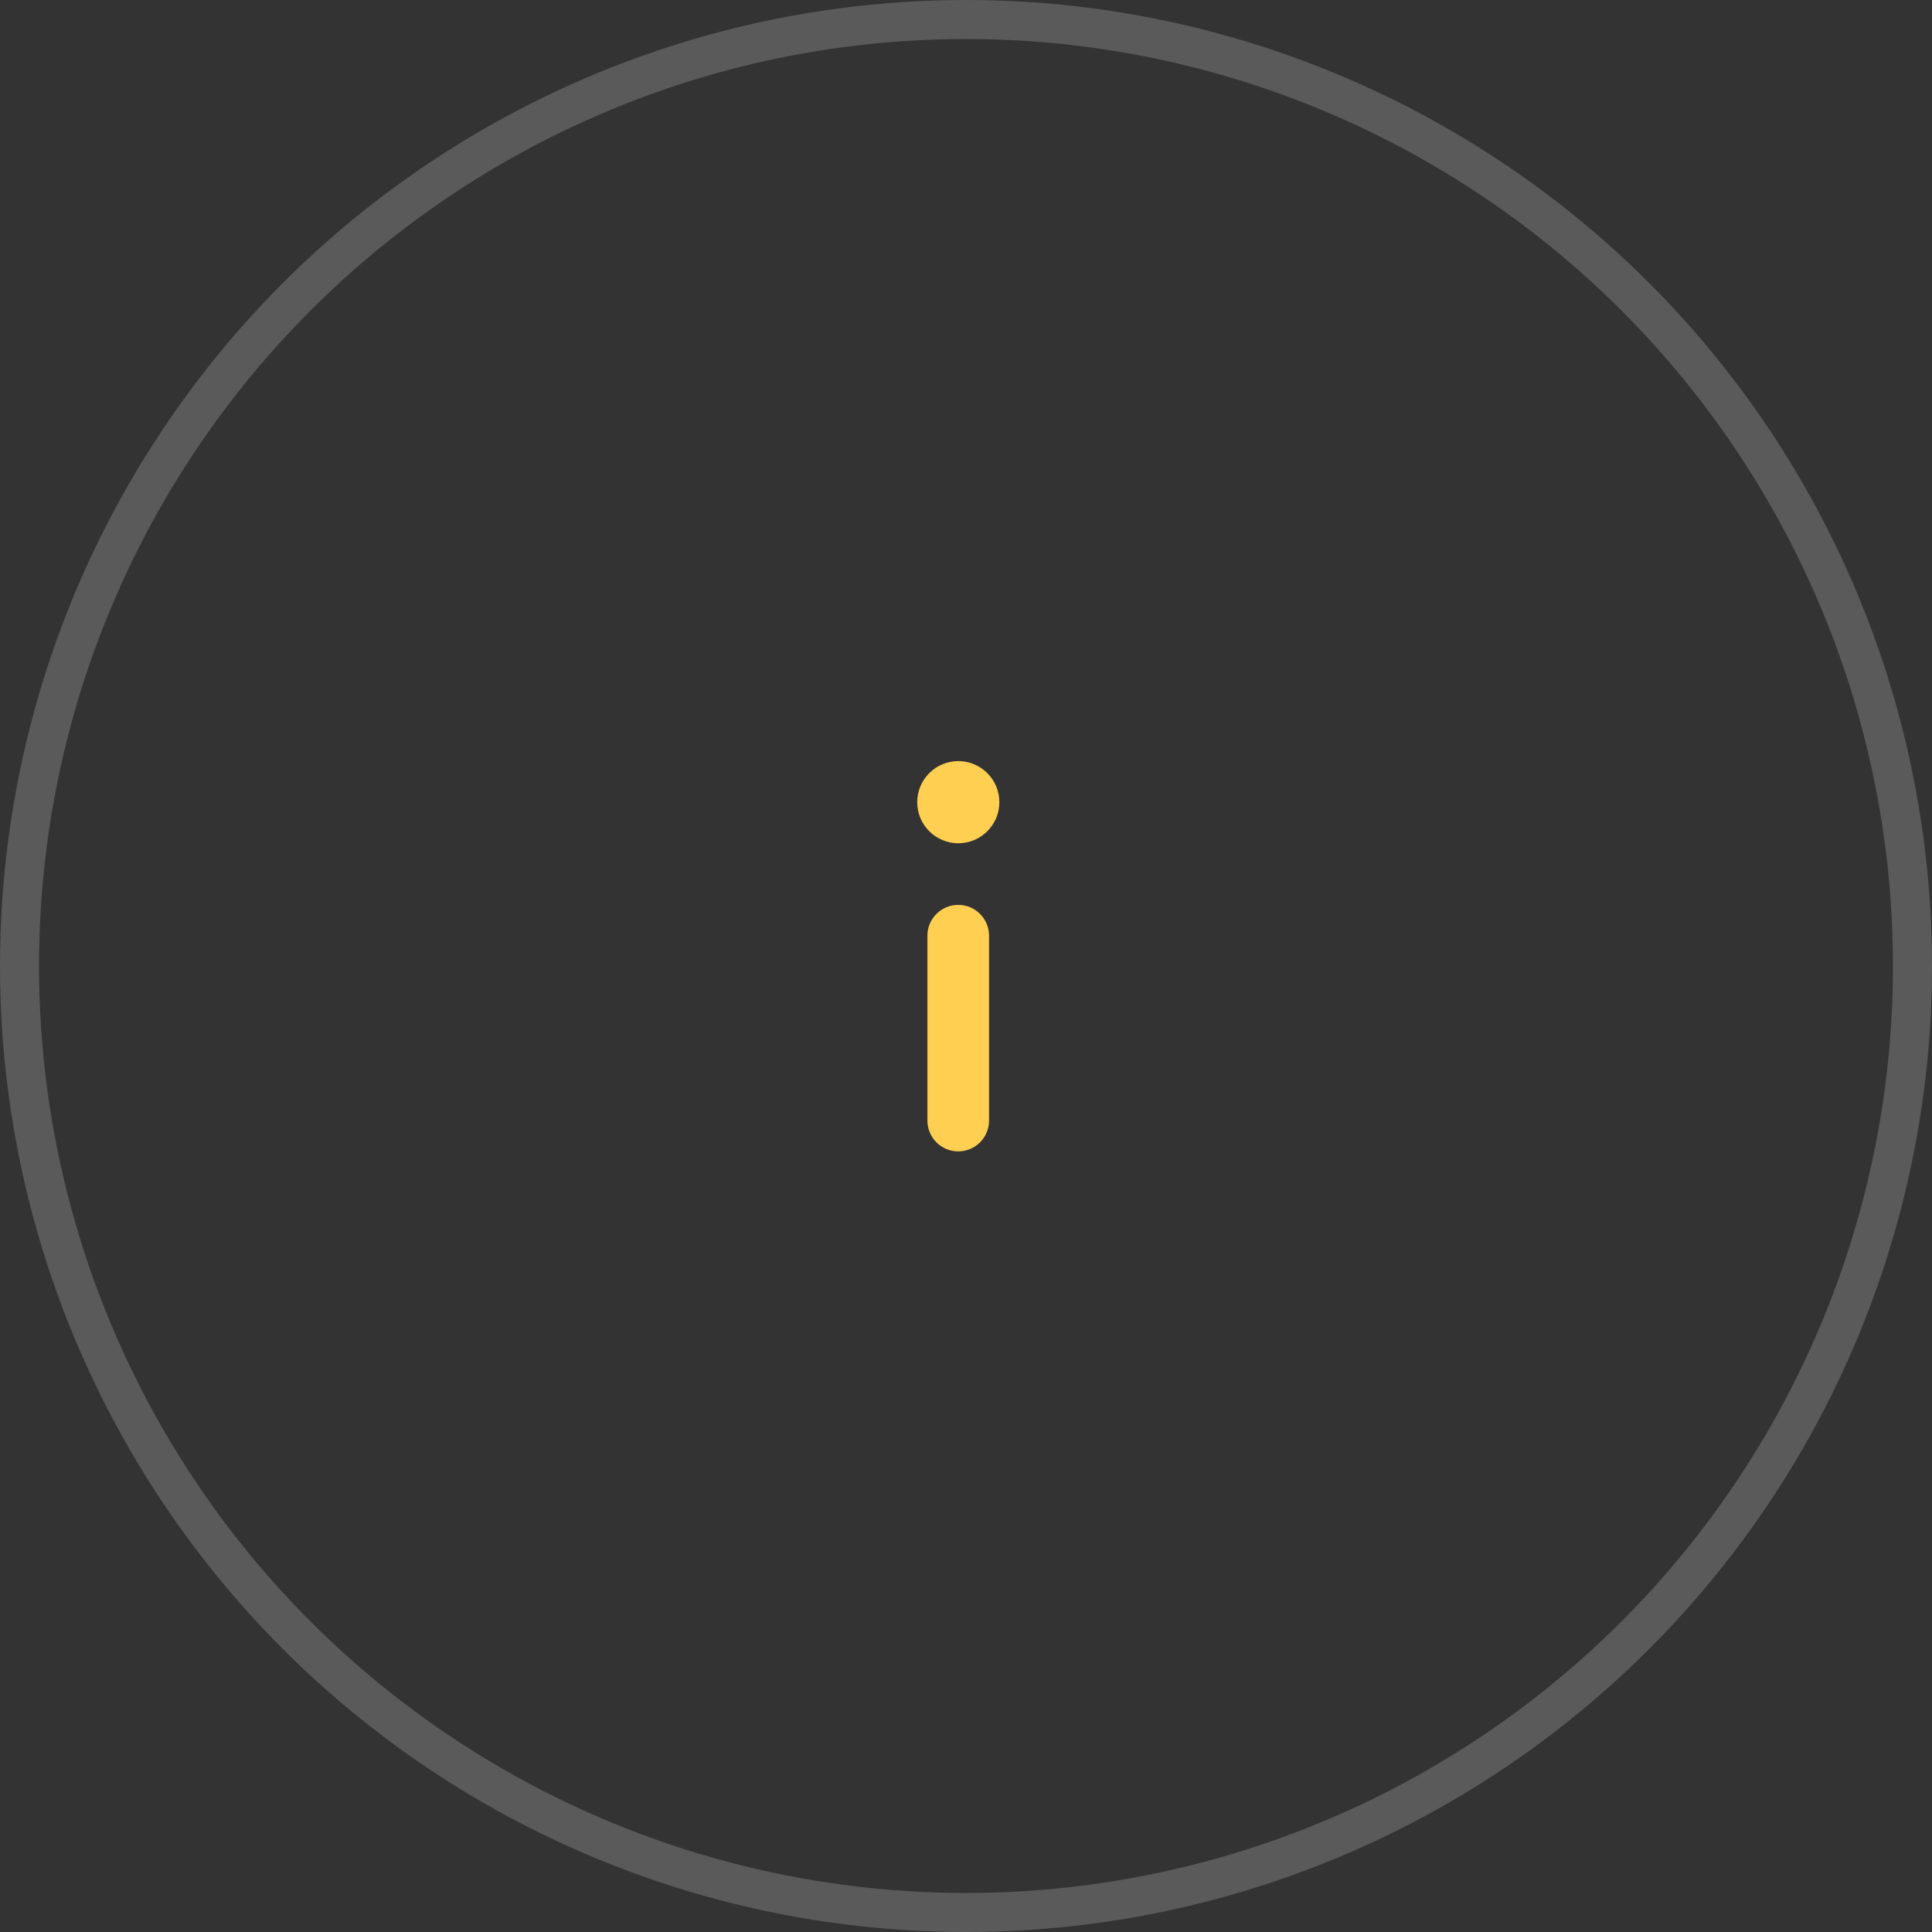 <?xml version="1.0" encoding="UTF-8"?> <svg xmlns="http://www.w3.org/2000/svg" width="99" height="99" viewBox="0 0 99 99" fill="none"><rect x="0" y="0" width="99" height="99" fill="#333333" stroke="none"/> <circle opacity="0.2" cx="49.5" cy="49.5" r="48.5" stroke="#F9F9F9" stroke-width="2"></circle> <path d="M49.105 39C47.944 39 47 39.945 47 41.106C47 42.267 47.944 43.211 49.105 43.211C50.266 43.211 51.21 42.267 51.21 41.106C51.21 39.945 50.266 39 49.105 39Z" fill="#FFCF52"></path> <path d="M49.102 46.368C48.23 46.368 47.523 47.075 47.523 47.947V57.421C47.523 58.293 48.23 59 49.102 59C49.974 59 50.681 58.293 50.681 57.421V47.947C50.681 47.075 49.974 46.368 49.102 46.368Z" fill="#FFCF52"></path> </svg> 